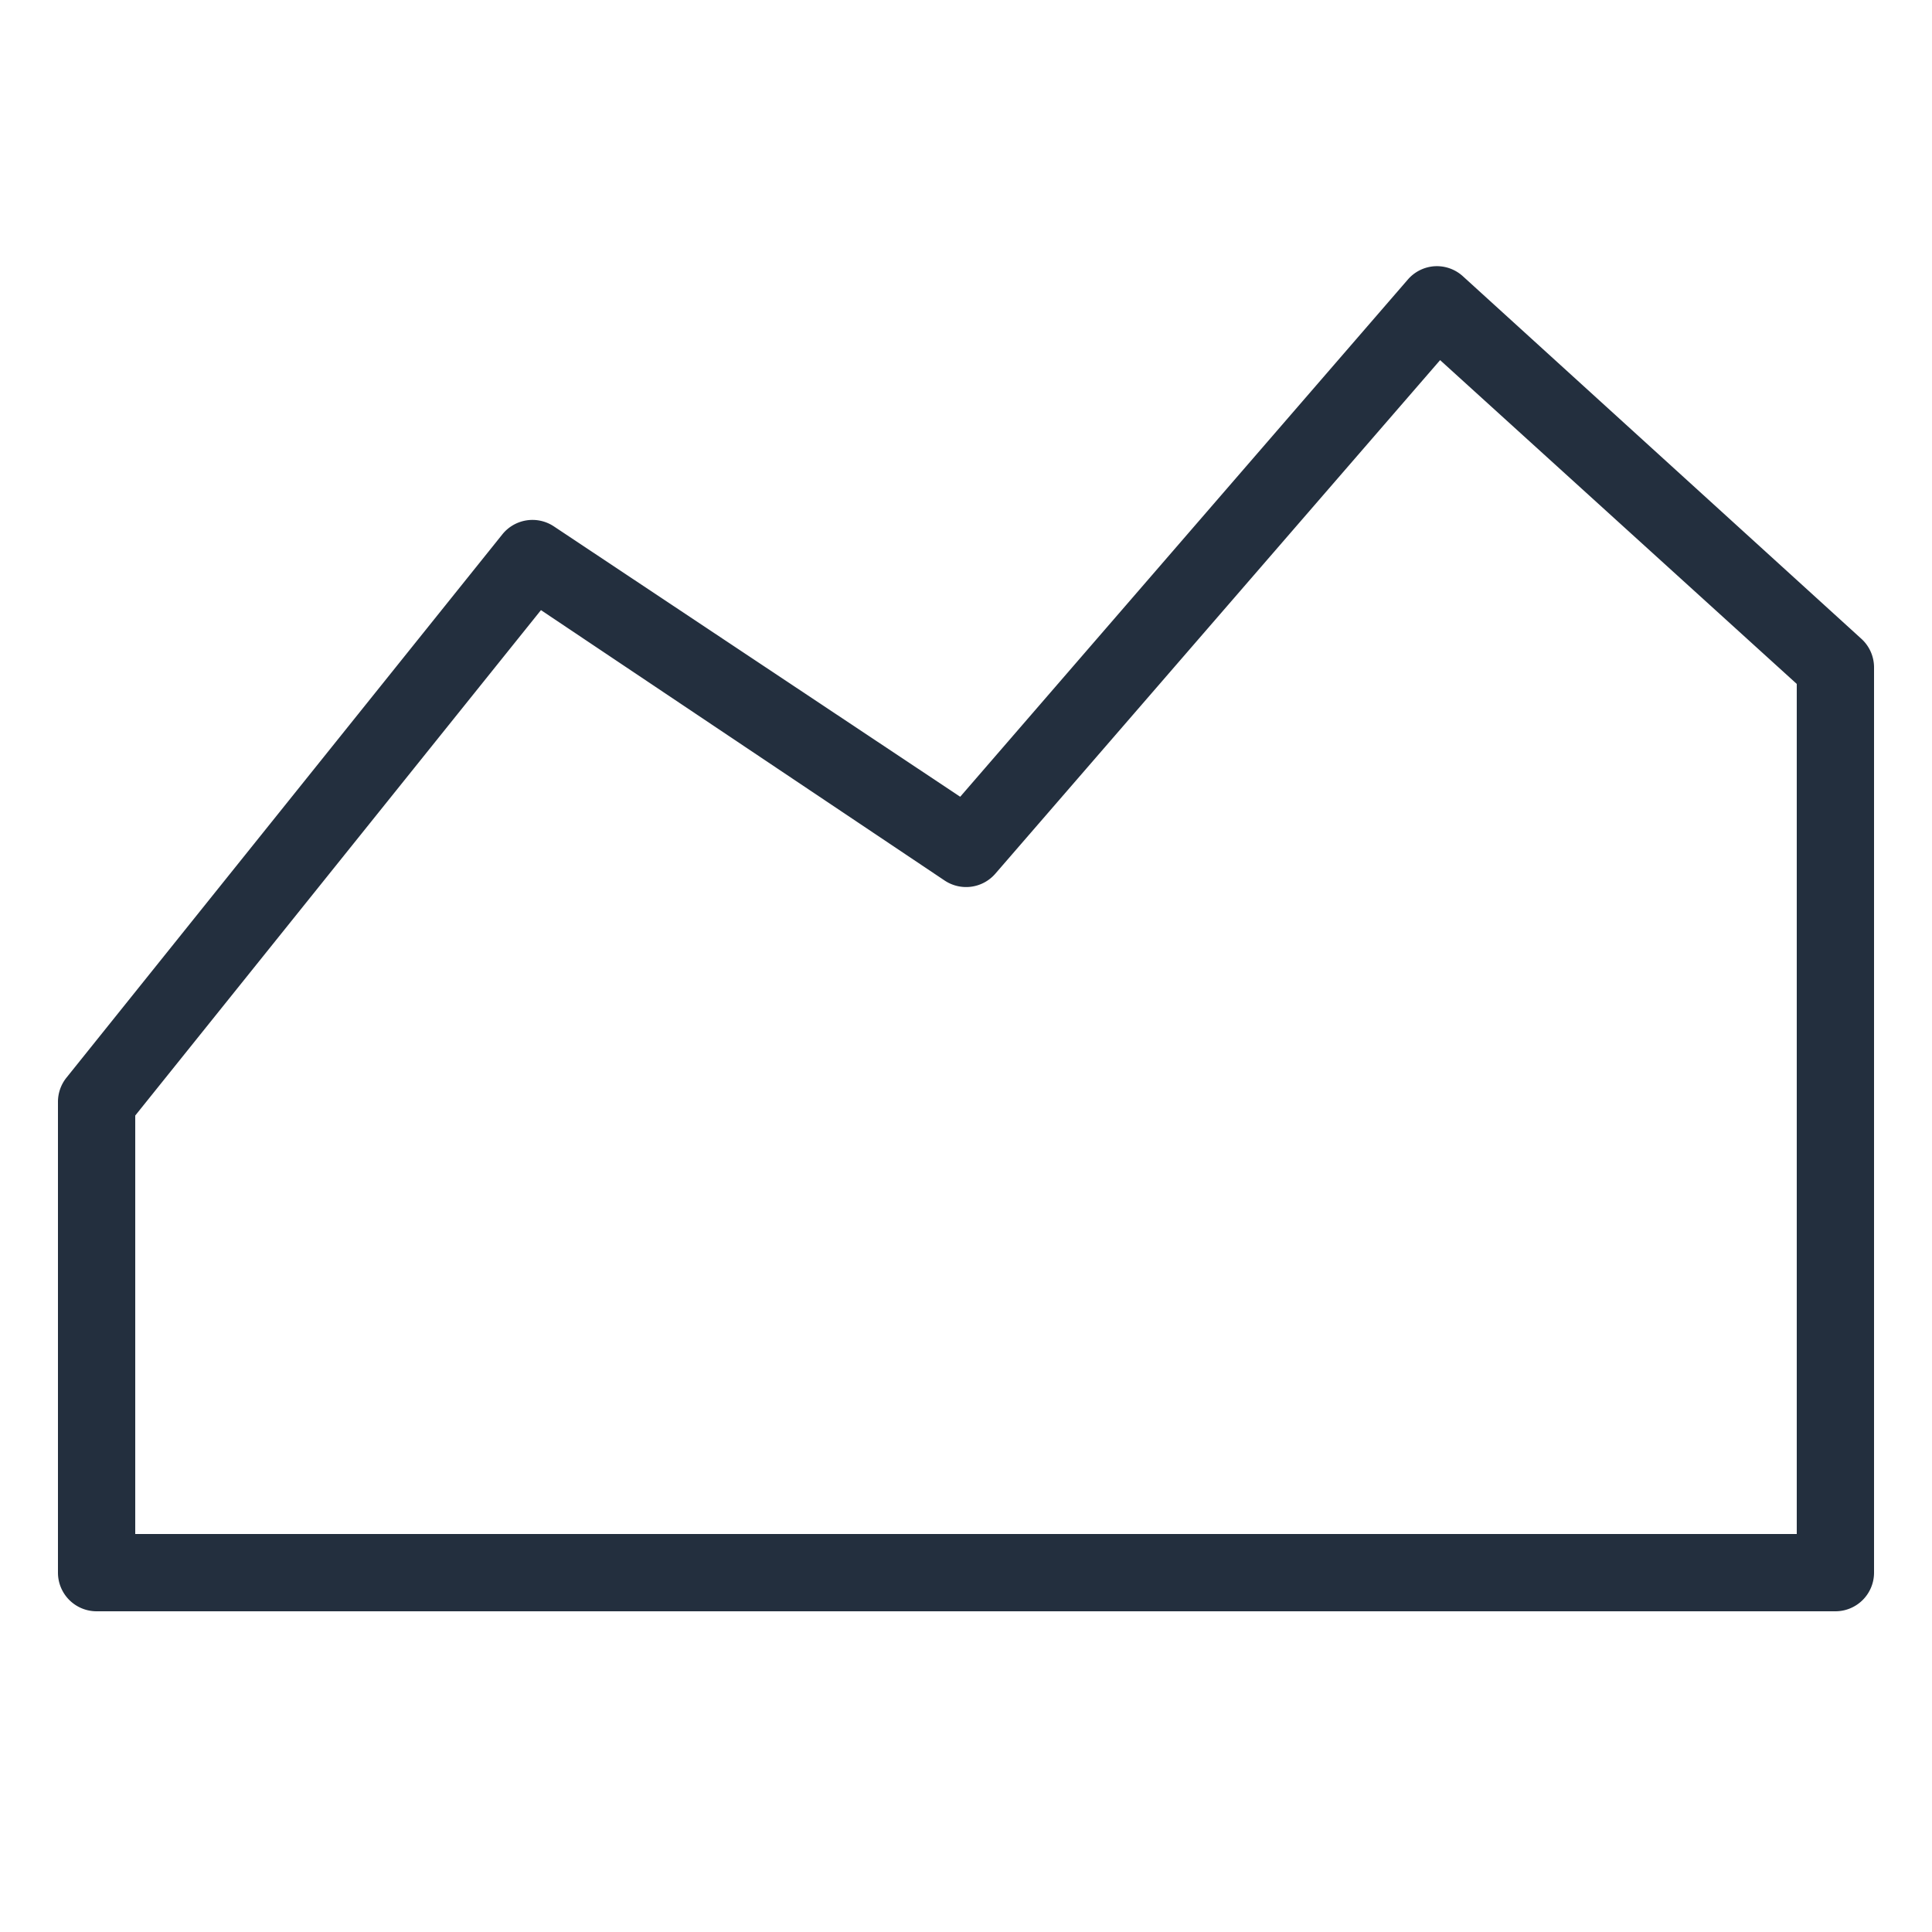 <svg xmlns="http://www.w3.org/2000/svg" viewBox="0 0 50 50"><defs><style>.cls-1{fill:#232f3e;}</style></defs><title>AWS-OpsWorks_Monitoring_dark-bg</title><g id="Reference"><path class="cls-1" d="M47.5,41.7H2.5a1,1,0,0,1-1-1V28.52a1,1,0,0,1,.22-.63L13,13.83a1,1,0,0,1,1.33-.21l10.52,7L36.43,7.24a1,1,0,0,1,.7-.35,1,1,0,0,1,.73.26l10.31,9.38a1,1,0,0,1,.33.74V40.7A1,1,0,0,1,47.5,41.7Zm-44-2h43v-22L37.27,9.32,25.76,22.61a1,1,0,0,1-1.31.18L14,15.79,3.5,28.87Z"/></g></svg>
